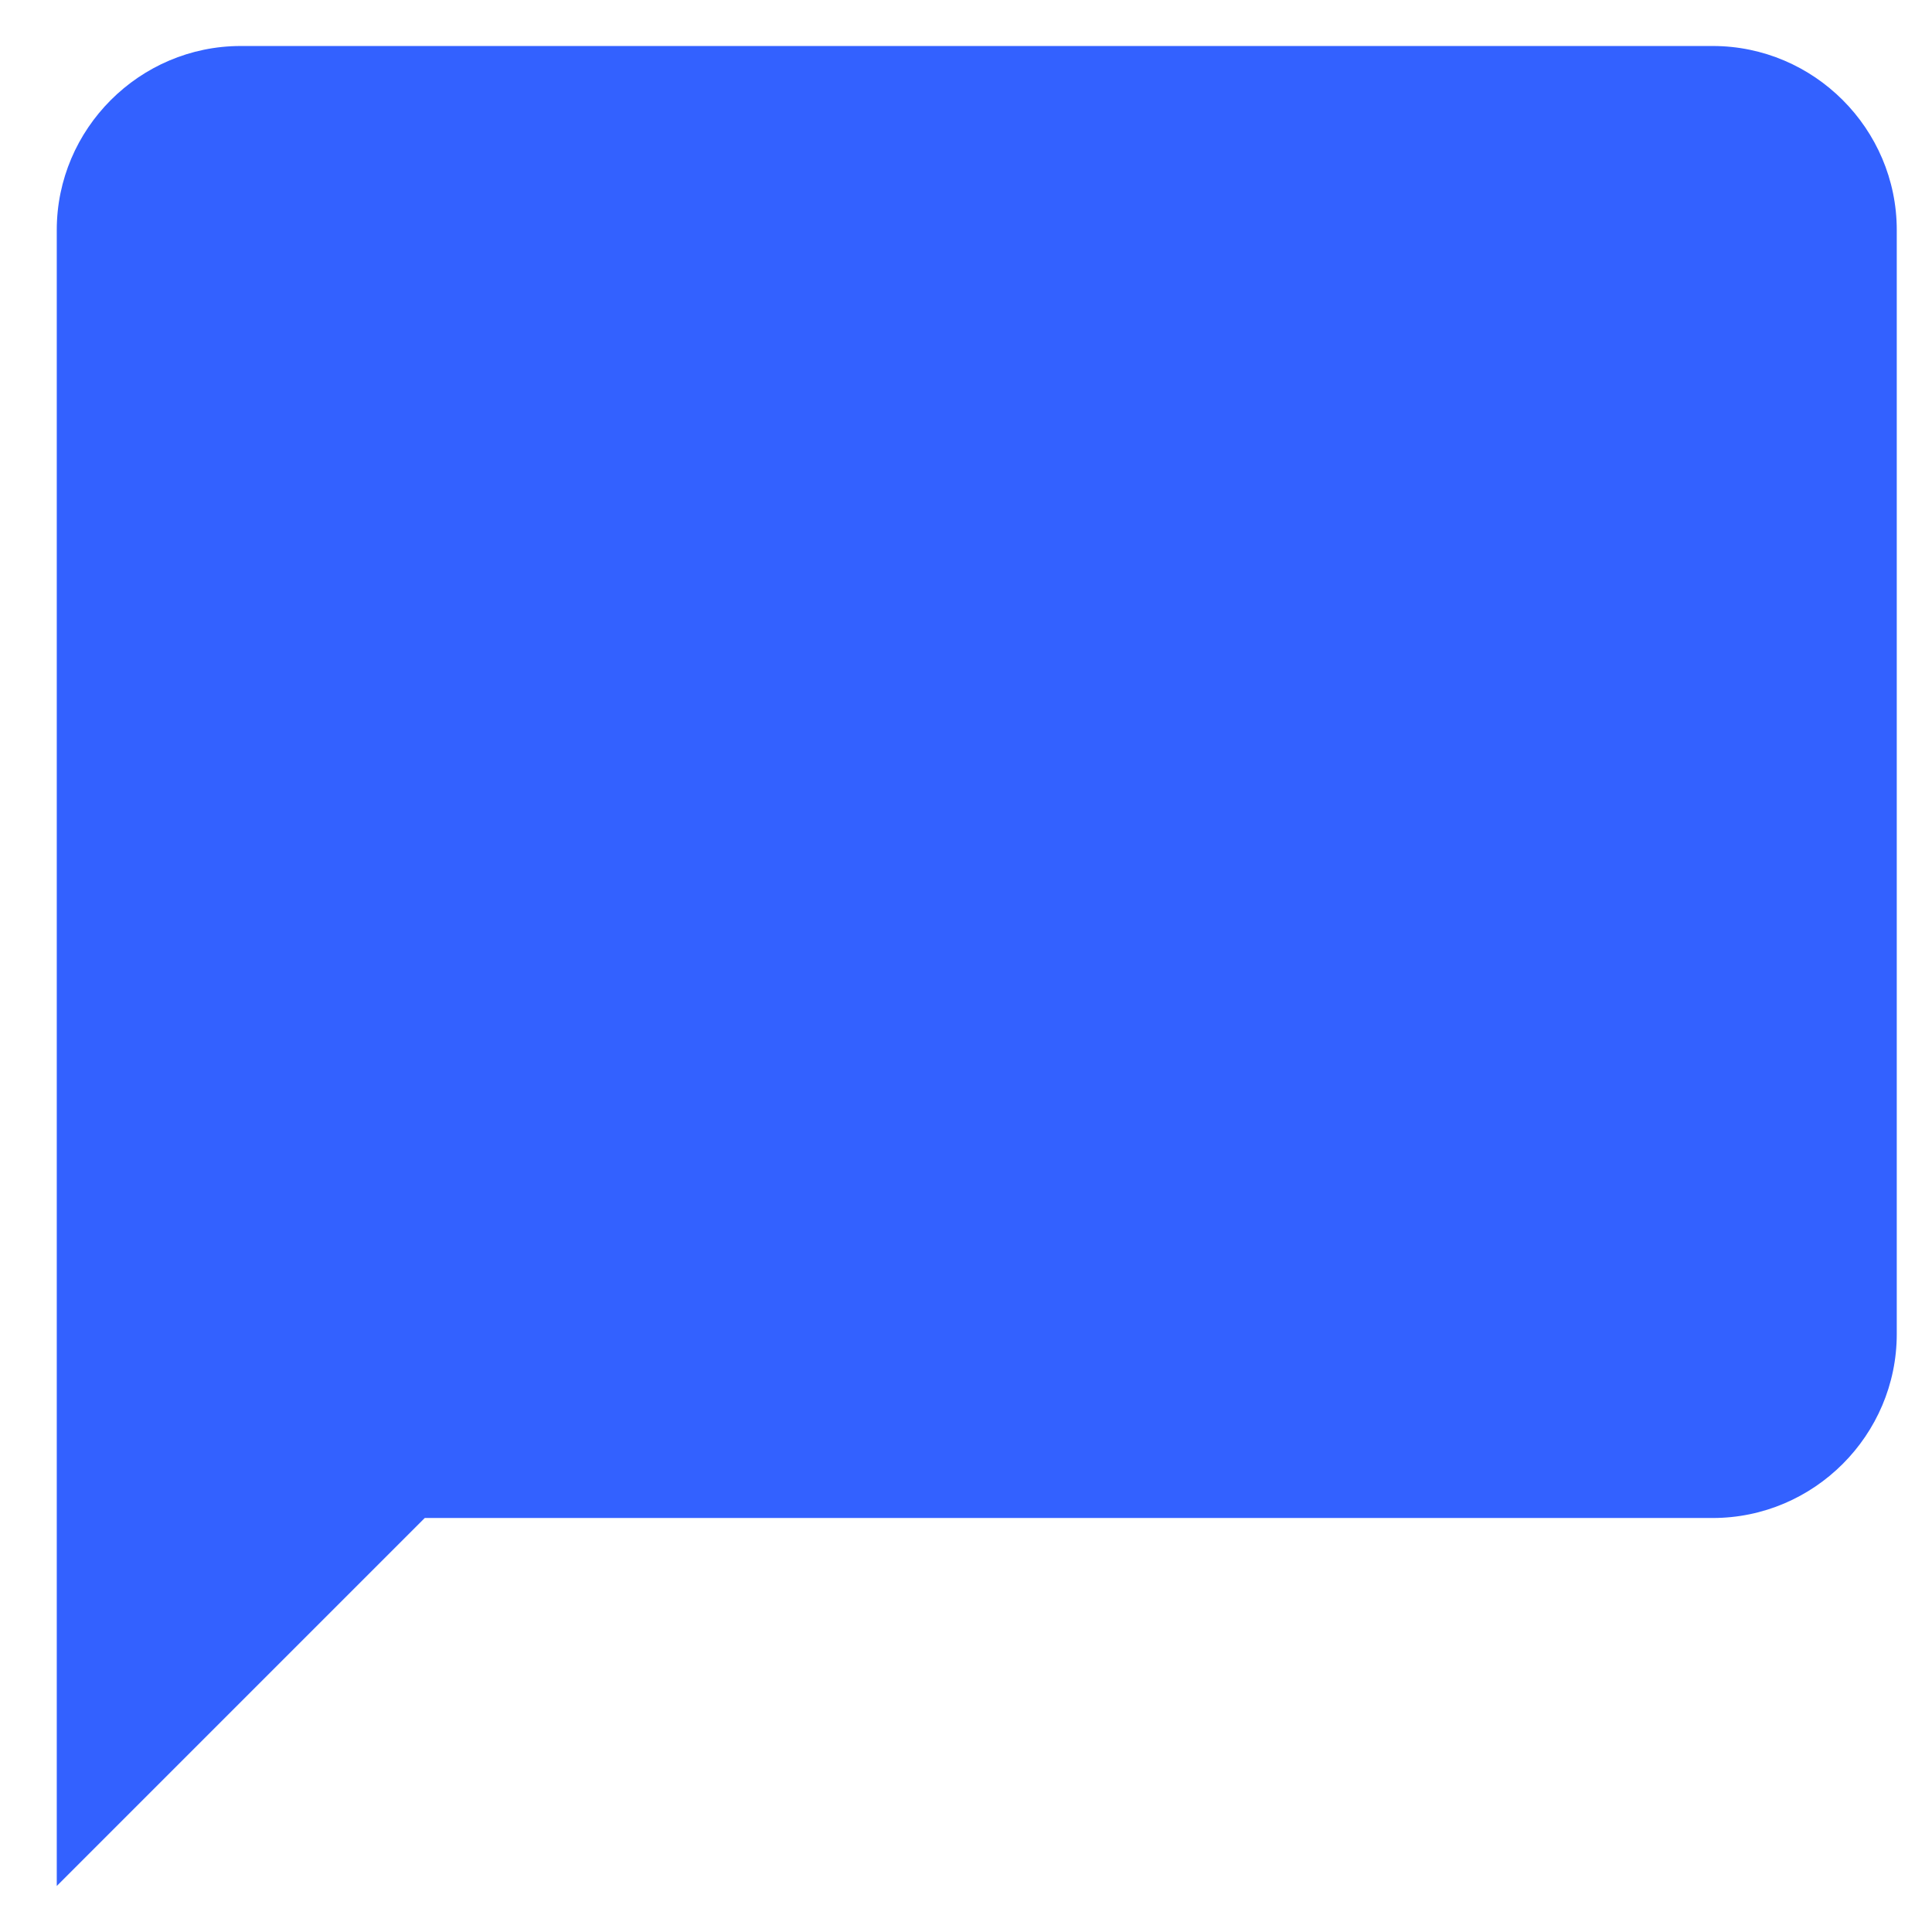 <svg width="21" height="21" viewBox="0 0 21 21" fill="none" xmlns="http://www.w3.org/2000/svg">
<path fill-rule="evenodd" clip-rule="evenodd" d="M18.617 0.5H2.617C1.517 0.5 0.617 1.4 0.617 2.5V20.5L4.617 16.5H18.617C19.717 16.5 20.617 15.6 20.617 14.5V2.5C20.617 1.4 19.717 0.5 18.617 0.5Z" fill="#3361FF"/>
</svg>
